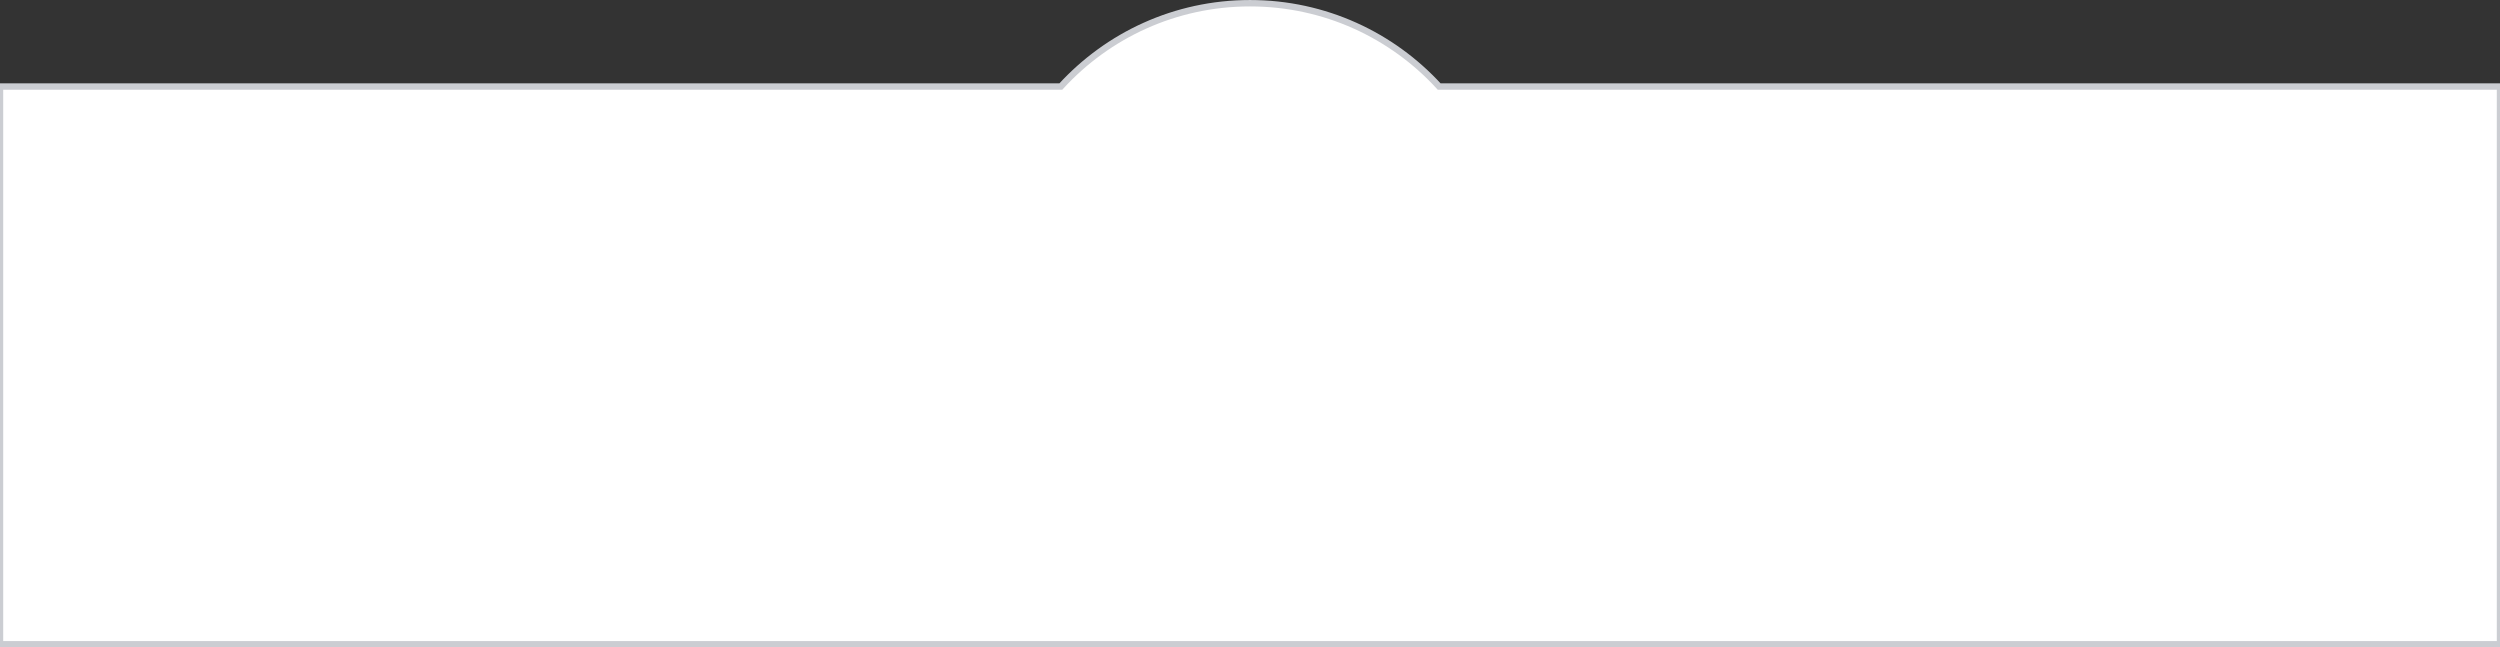<!-- FooterBack.svg -->
<svg width="390" height="101" viewBox="0 0 390 101" xmlns="http://www.w3.org/2000/svg">
  <rect x="0" y="0" width="390" height="101" fill="#333333" stroke="none"/>
  <path
    fill-rule="evenodd"
    clip-rule="evenodd"
    d="M165.487 13.503C172.8 5.514 183.315 0.503 195 0.503C206.685 0.503 217.2 5.514 224.513 13.503L390 13.503V14.503V15.503V100.503H0V15.503V14.503V13.503L165.487 13.503Z"
    stroke="#CBCDD2"    
    stroke-width="1"     
    fill="white"
  />
</svg>
